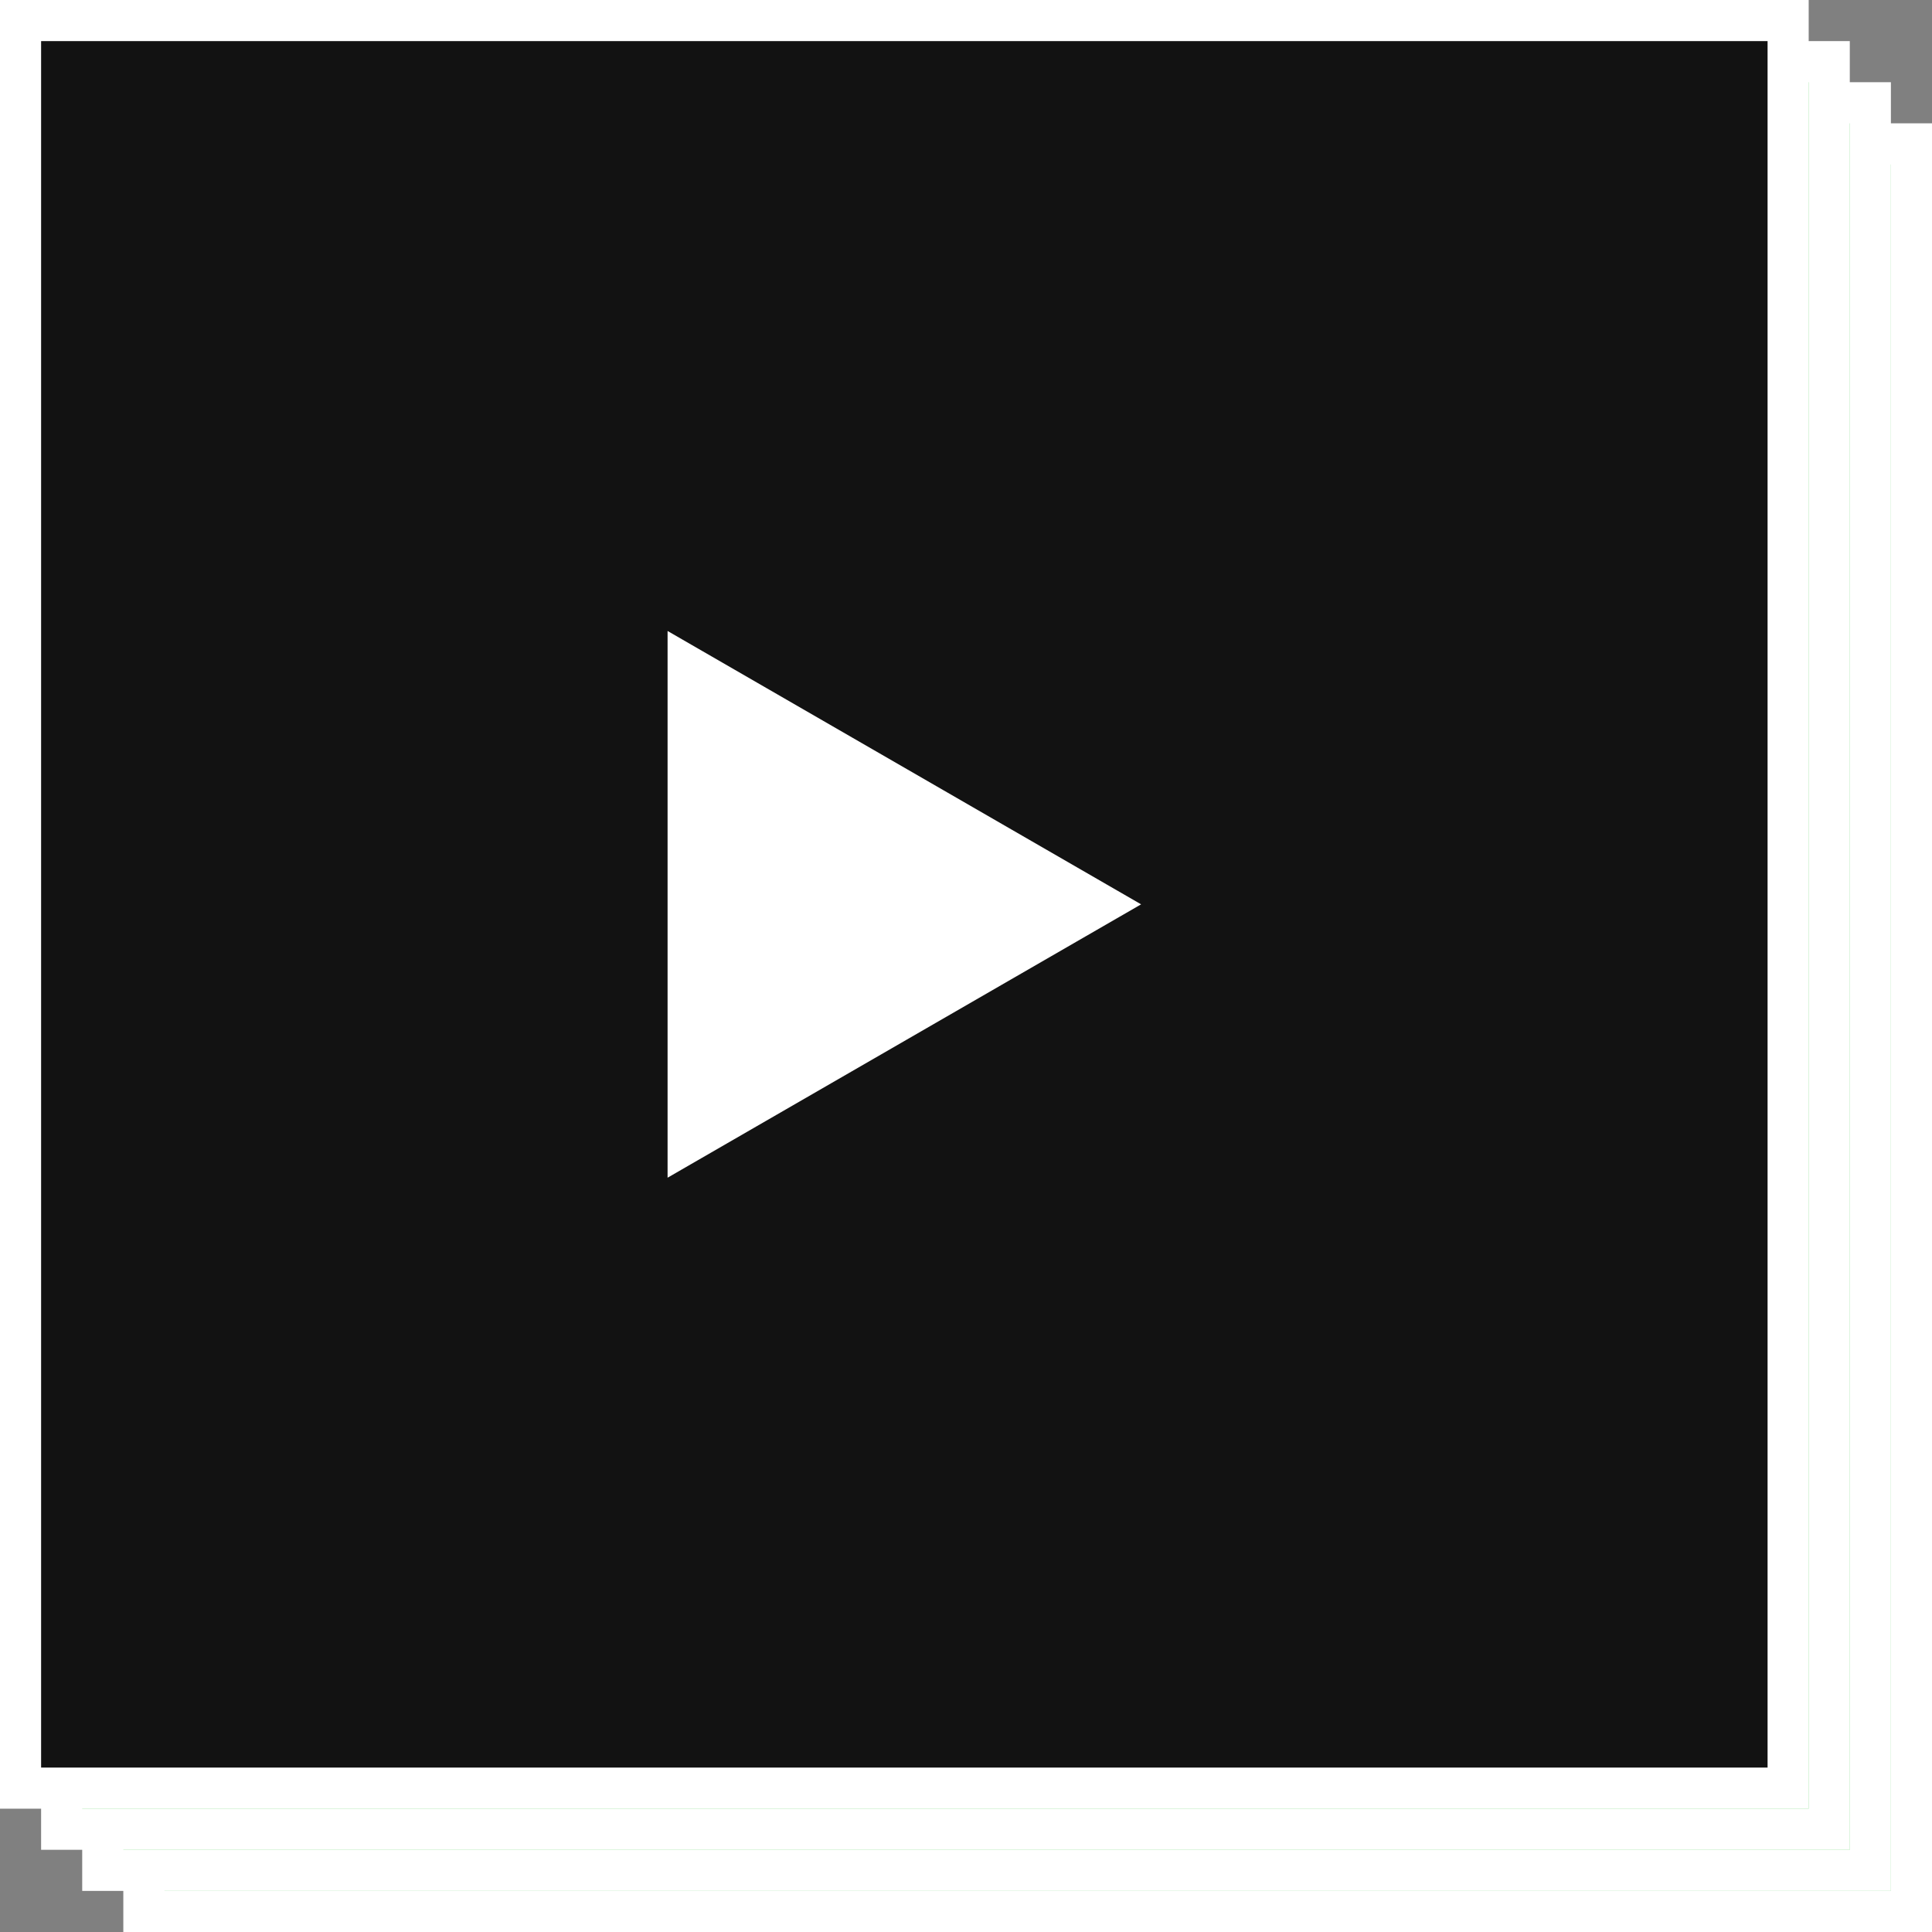 <svg width="188" height="188" viewBox="0 0 188 188" fill="none" xmlns="http://www.w3.org/2000/svg">
<rect x="0" y="0" width="188" height="188" fill="#808080" stroke="none"/>
<rect x="14" y="14" width="172" height="172" fill="#66D36E" stroke="white" stroke-width="4"/>
<rect x="10" y="10" width="172" height="172" fill="#66D36E" stroke="white" stroke-width="4"/>
<rect x="6" y="6" width="172" height="172" fill="#66D36E" stroke="white" stroke-width="4"/>
<rect x="2" y="2" width="172" height="172" fill="#121212" stroke="white" stroke-width="4"/>
<path d="M111.039 88L64.961 114.6V61.4L111.039 88Z" fill="white"/>
</svg>
